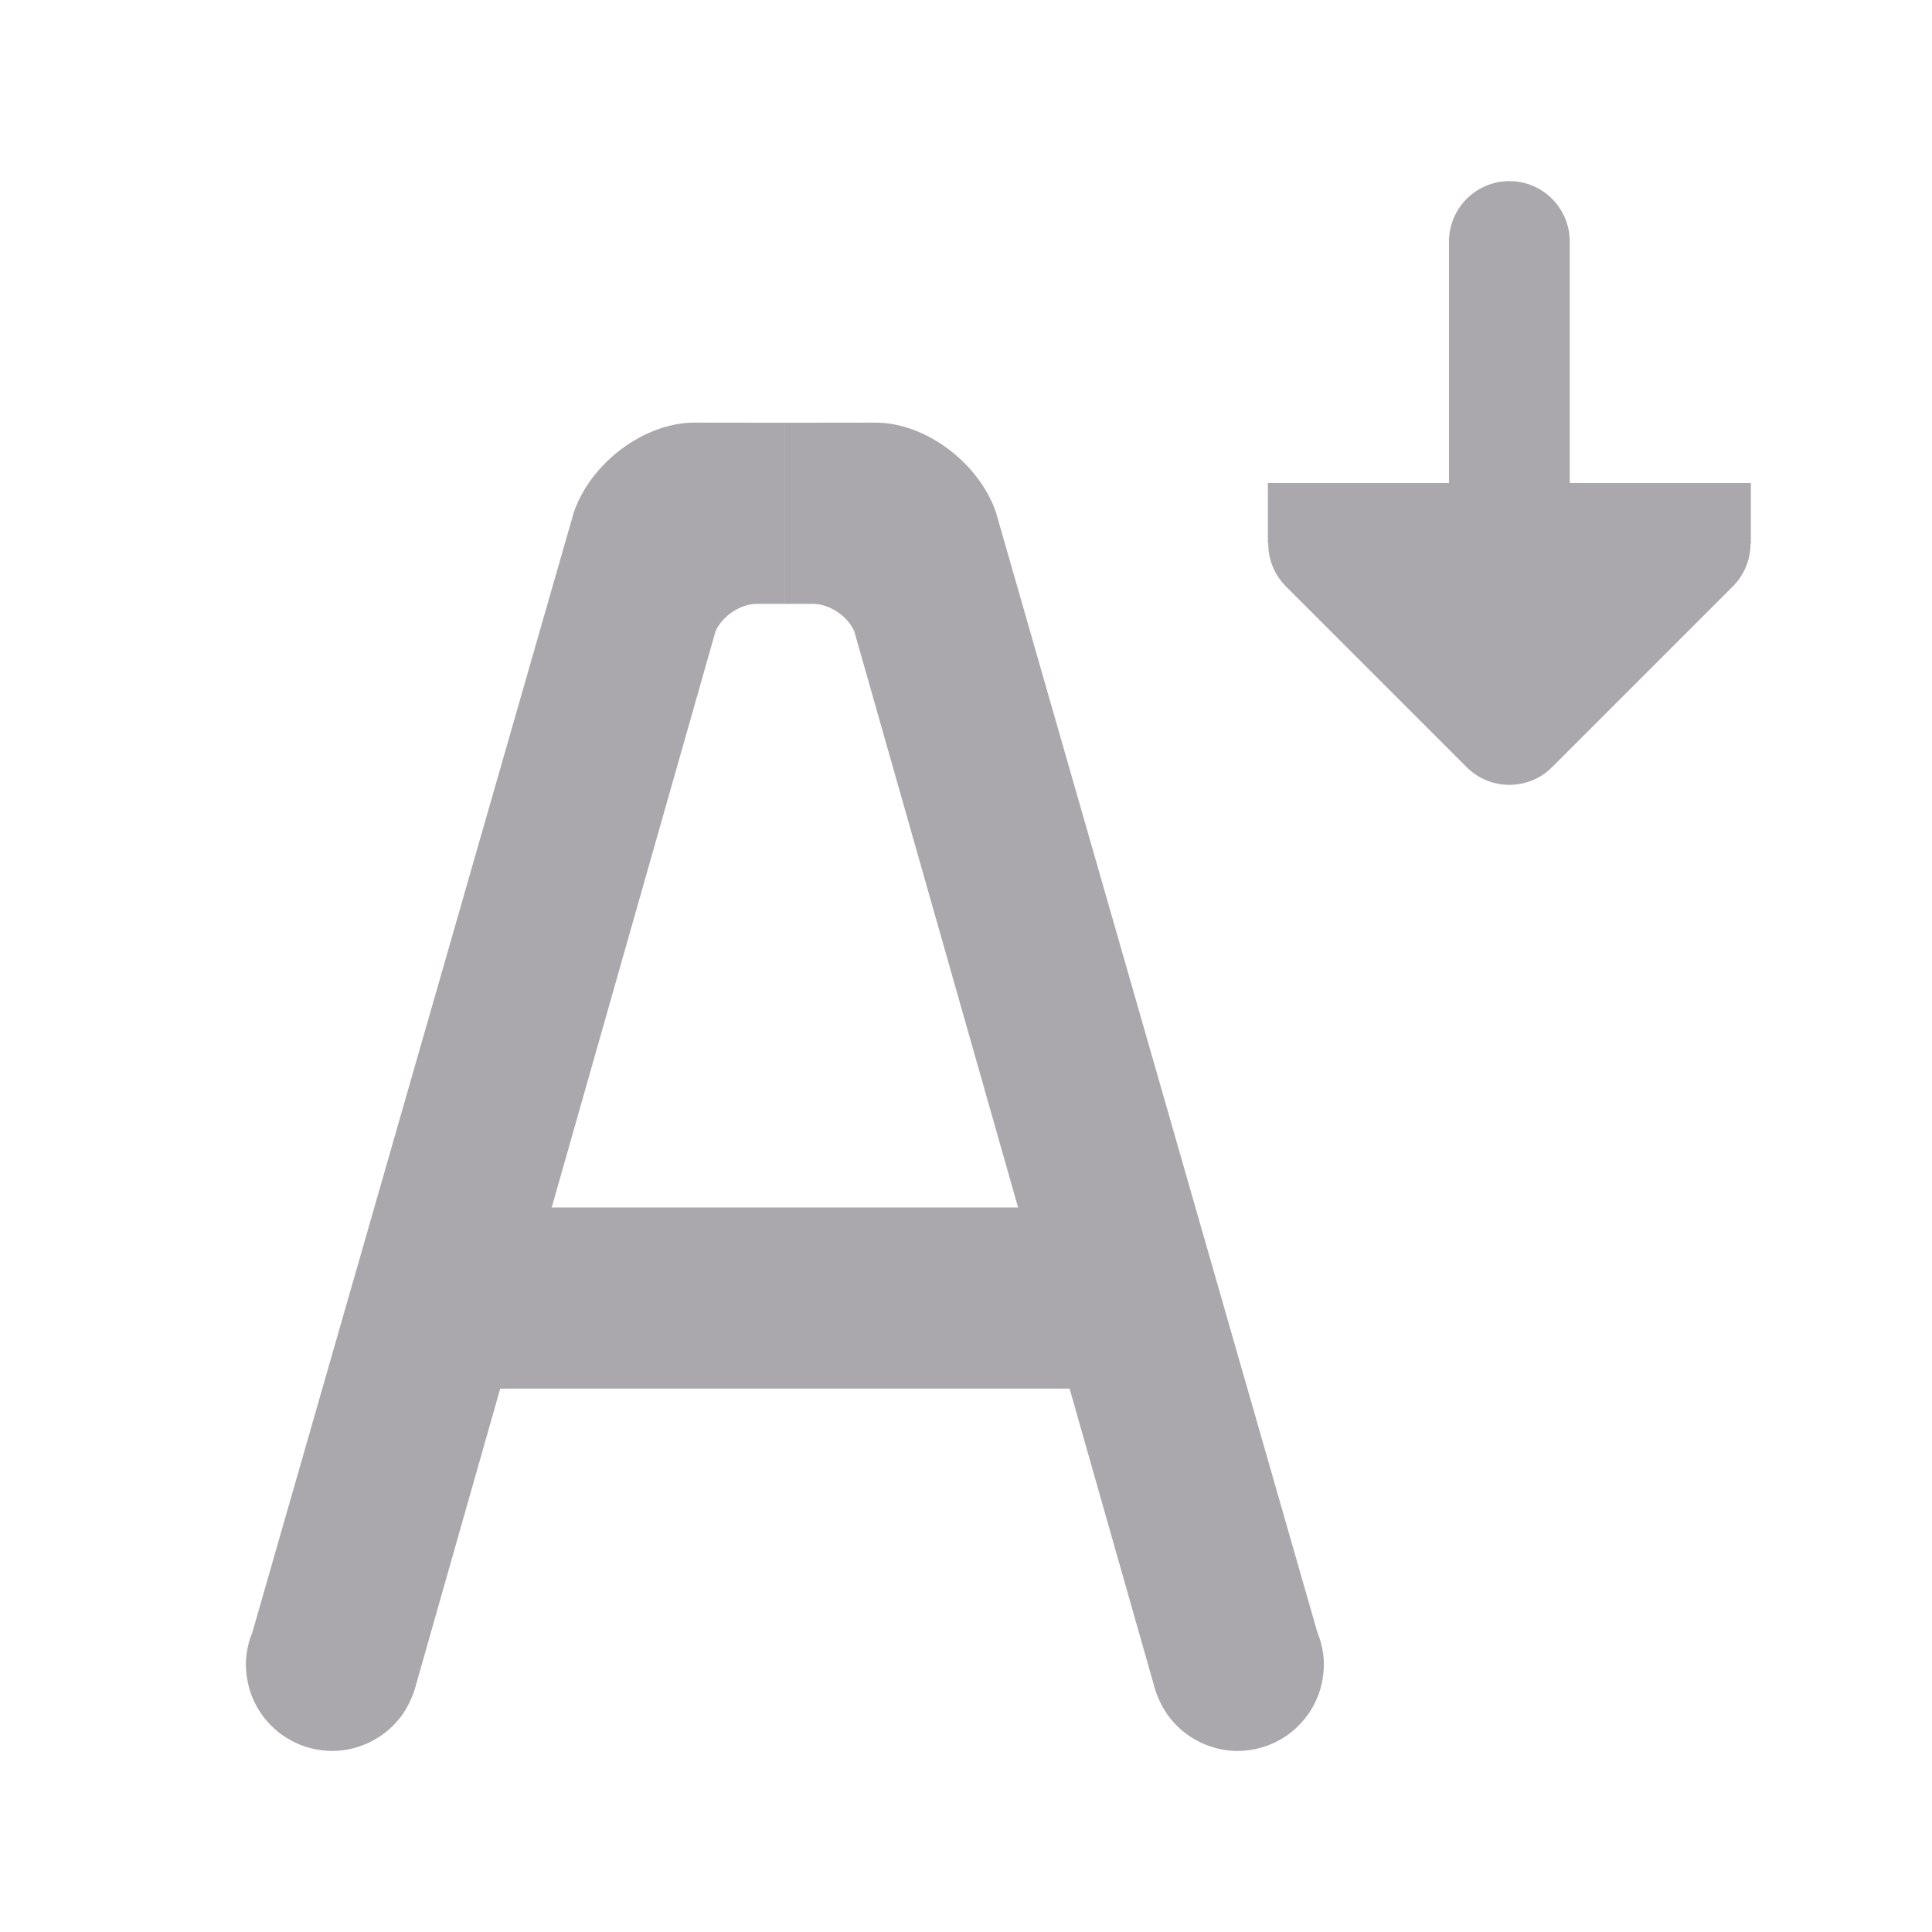 <svg height="32" viewBox="0 0 32 32" width="32" xmlns="http://www.w3.org/2000/svg"><g fill="#aaa8ac"><path d="m11.5 7c-.83 0-1.722.668-2 1.498l-0.0.002-5.32 18.537-.006.016c-.021.053-.04.107-.055.162-0.0.001 0.0.003 0.0.004-.015.057-.027.114-.035.172-.008.06-.011.121-.012.182 0.0.058.005.114.012.17.003.026.007.052.012.078.006.034.013.067.021.1.006.025.012.05.02.074.015.049.033.096.053.143.009.021.019.042.029.062.021.043.045.086.07.127.005.009.01.017.016.025.029.045.06.088.094.129.002.003.005.005.008.008.015.018.031.036.047.053.025.027.051.053.078.078.017.016.035.032.053.047.003.002.005.005.008.008.041.034.084.065.129.094.008.005.017.011.025.016.041.025.084.049.127.07.021.01.041.02.063.029.046.02.093.038.141.053h.002c.025.007.049.014.074.02.033.008.066.016.1.021.026.005.052.009.078.012.056.007.112.012.17.012.073-0.0.145-.006.217-.018.14-.022.277-.065.404-.127.063-.031.124-.066.182-.105.058-.04.113-.083.164-.131.052-.048.1-.099.145-.154.045-.056.085-.116.121-.178l0-.002c.036-.062.067-.127.094-.193.021-.053.04-.107.055-.162 0-.001-0-.003-0-.004l4.969-17.477c.117-.253.41-.449.686-.449h.439c.009 0 .017-0.0.025 0v-3z"/><path d="m7 20h12v3h-12z"/><path d="m25 3c-.552 0-1 .448-1 1v4h-2-1v1h.006c-.002.264.102.519.287.707l3 3c.391.39 1.024.39 1.414 0l3-3c.185-.188.289-.443.287-.707h.006v-1h-1-2v-4c0-.552-.448-1-1-1z"/><path d="m14.5 7c.83 0 1.722.668 2 1.498l0.0.002 5.32 18.537.006.016c.021.053.04.107.055.162 0.0.001-0.0.003-0.0.004.015.057.027.114.035.172.008.06.011.121.012.182-0.0.058-.005.114-.012.17-.003.026-.007.052-.012.078-.006.034-.013.067-.021.1-.006.025-.012.05-.02.074-.015.049-.033.096-.053.143-.009.021-.019.042-.029.062-.021.043-.045.086-.07.127-.005.009-.01.017-.016.025-.029.045-.06.088-.094.129-.002.003-.005.005-.008.008-.015.018-.031.036-.047.053-.025.027-.051.053-.078.078-.017.016-.035.032-.053.047-.003.002-.005.005-.008.008-.041.034-.084.065-.129.094-.008.005-.017.011-.025.016-.041.025-.084.049-.127.07-.021.01-.041.02-.062.029-.046.02-.093.038-.141.053h-.002c-.025.007-.049.014-.074.02-.033.008-.066.016-.1.021-.026.005-.052.009-.078.012-.056.007-.112.012-.17.012-.073-0-.145-.006-.217-.018-.14-.022-.277-.065-.404-.127-.063-.031-.124-.066-.182-.105-.058-.04-.113-.083-.164-.131-.052-.048-.1-.099-.145-.154-.045-.056-.085-.116-.121-.178l-0-.002c-.036-.062-.067-.127-.094-.193-.021-.053-.04-.107-.055-.162-0-.001 0-.003 0-.004l-4.969-17.477c-.117-.253-.41-.449-.686-.449h-.439c-.009 0-.017-0-.025 0v-3z"/></g></svg>